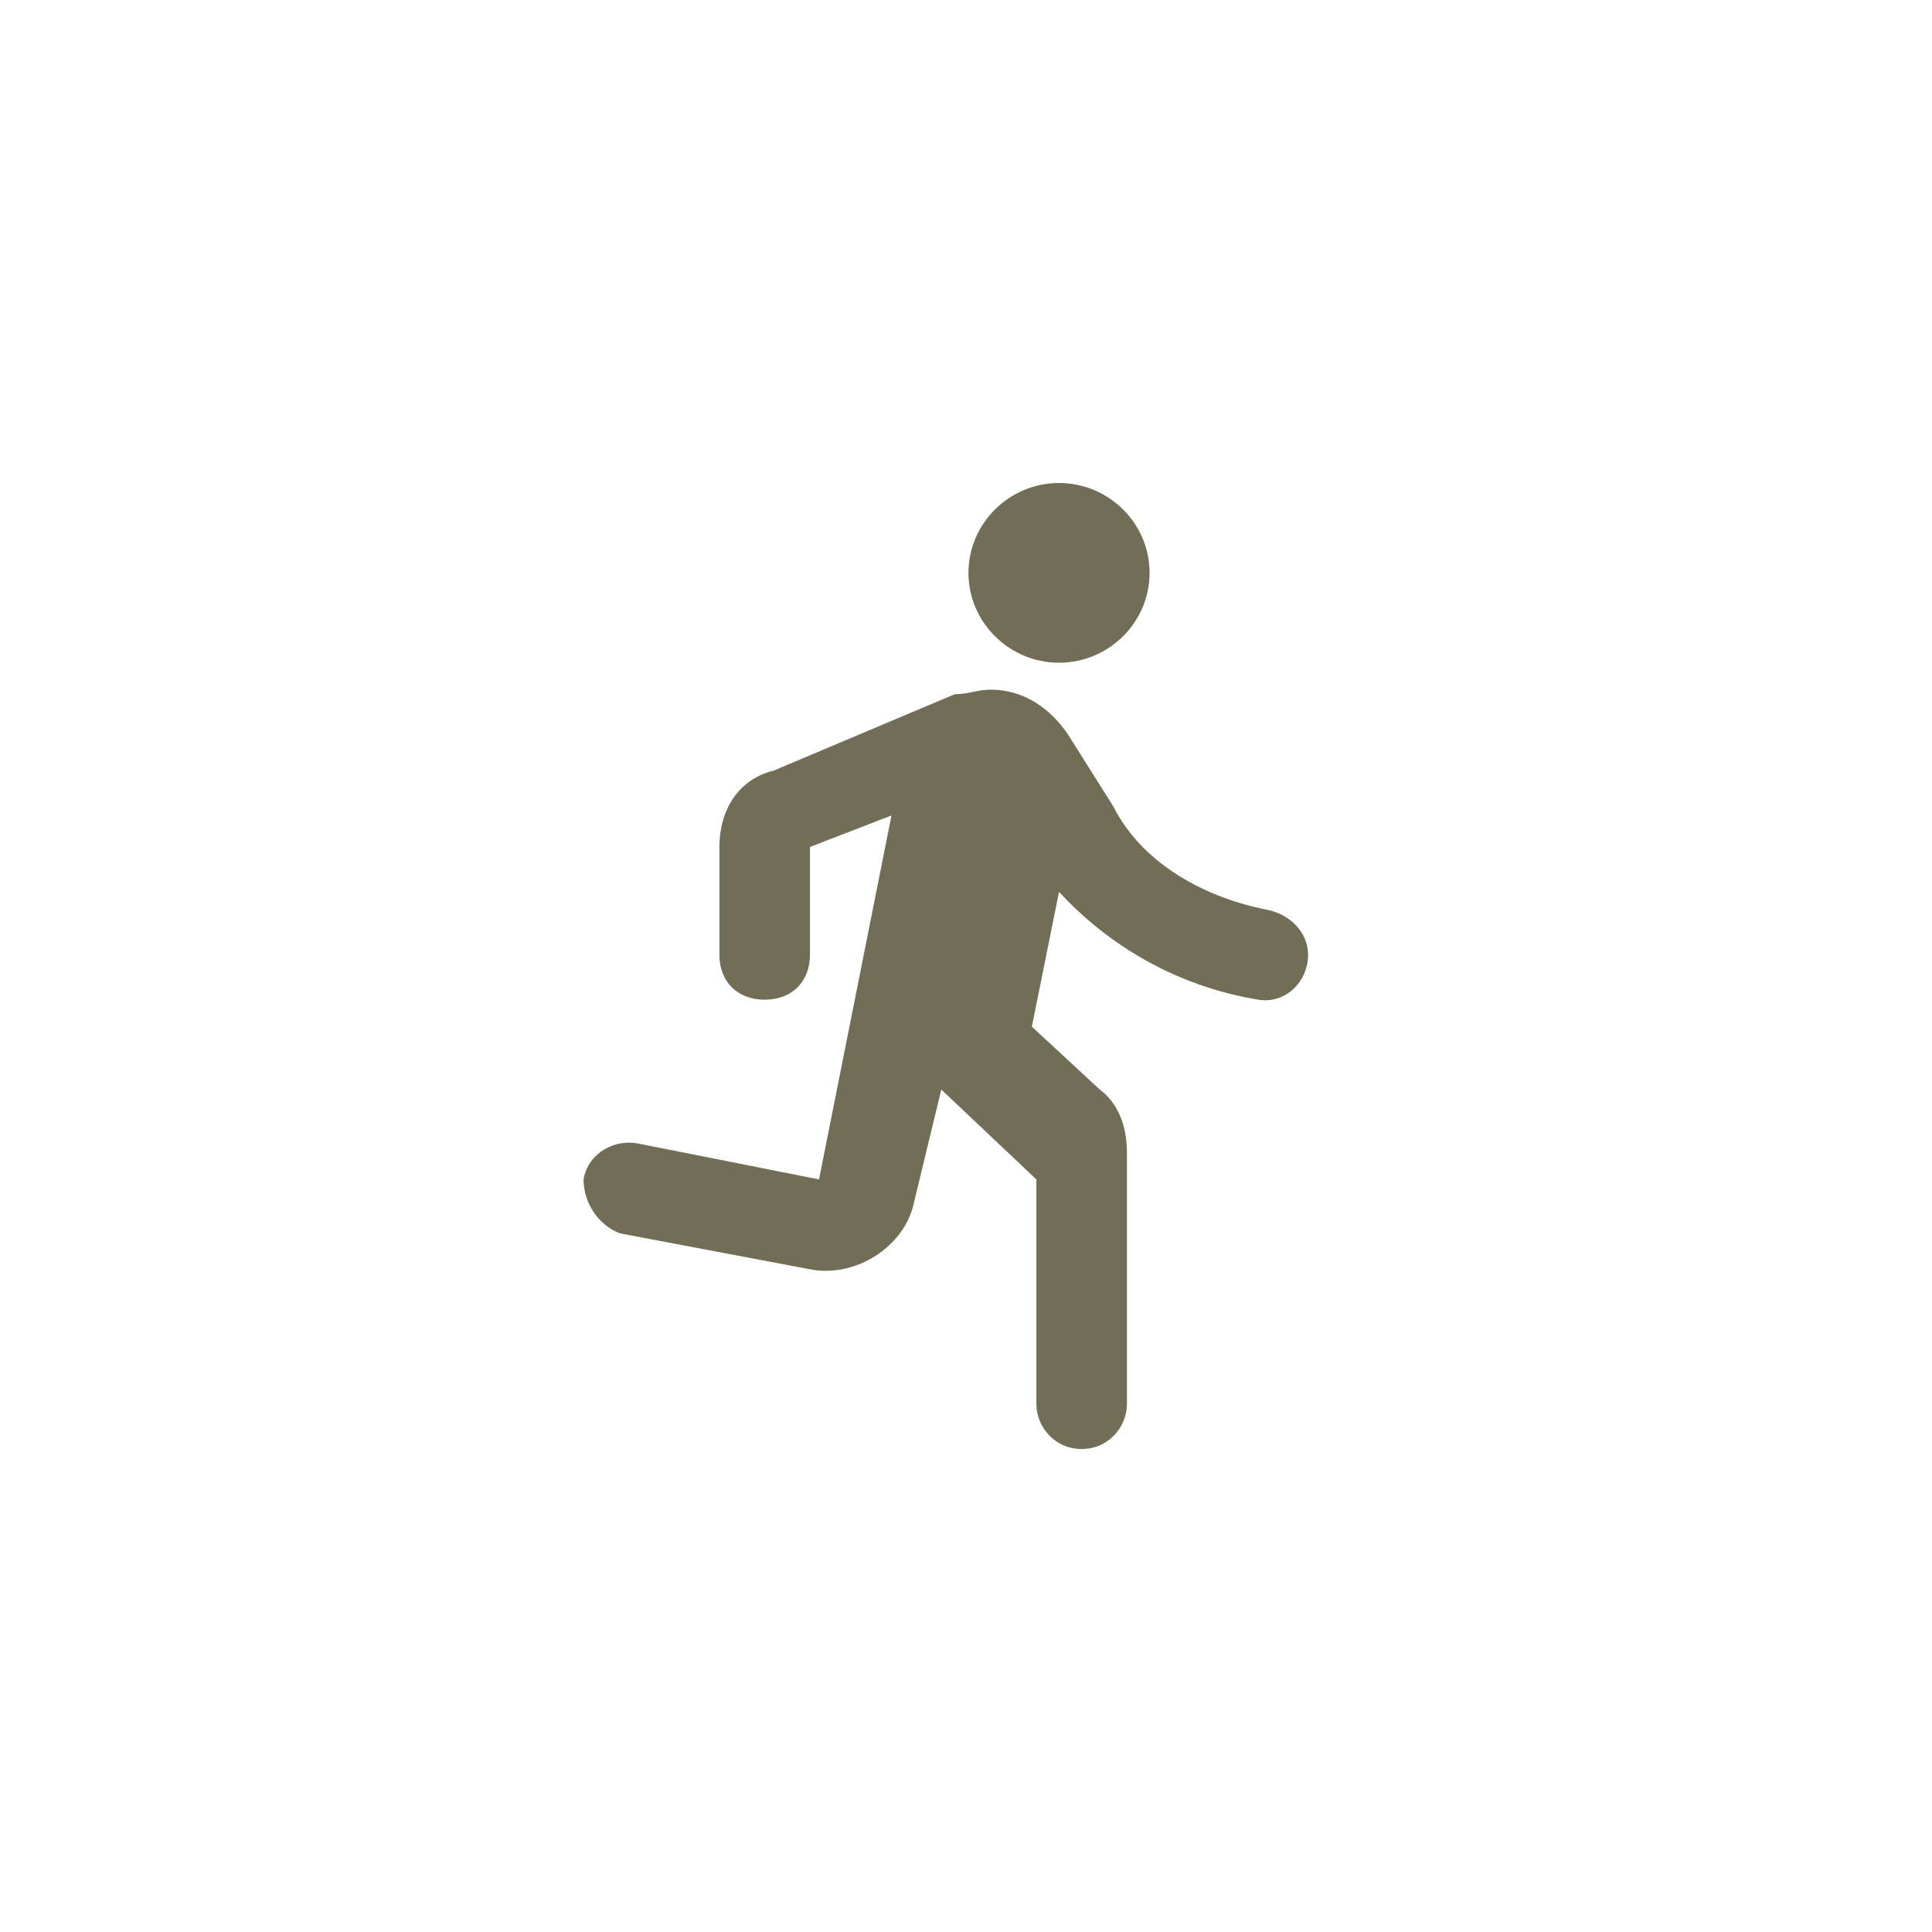 <svg width="80" height="80" viewBox="0 0 80 80" fill="none" xmlns="http://www.w3.org/2000/svg">
<g filter="url(#filter0_b_3419_5041)">
<circle cx="40" cy="40" r="40" fill="url(#paint0_linear_3419_5041)" fill-opacity="0.8"/>
<circle cx="40" cy="40" r="39.167" stroke="url(#paint1_radial_3419_5041)" stroke-width="1.667"/>
<circle cx="40" cy="40" r="39.167" stroke="url(#paint2_radial_3419_5041)" stroke-width="1.667"/>
</g>
<path d="M43.852 27.442C45.914 27.442 47.602 25.767 47.602 23.721C47.602 21.674 45.914 20 43.852 20C41.789 20 40.102 21.674 40.102 23.721C40.102 25.767 41.789 27.442 43.852 27.442ZM37.852 49.767L38.977 45.116L42.914 48.837V58.139C42.914 59.07 43.664 60 44.789 60C45.914 60 46.664 59.07 46.664 58.139V47.721C46.664 46.605 46.289 45.674 45.539 45.116L42.727 42.512L43.852 36.93C45.914 39.163 48.727 40.837 52.102 41.395C53.227 41.581 54.164 40.651 54.164 39.535C54.164 38.605 53.414 37.861 52.477 37.674C49.664 37.116 47.227 35.628 46.102 33.395L44.227 30.419C43.477 29.302 42.352 28.558 41.039 28.558C40.477 28.558 40.102 28.744 39.539 28.744L32.039 31.907C30.539 32.279 29.789 33.581 29.789 35.07V39.535C29.789 40.651 30.539 41.395 31.664 41.395C32.789 41.395 33.539 40.651 33.539 39.535V35.07L36.914 33.767L33.914 48.837L26.414 47.349C25.477 47.163 24.352 47.721 24.164 48.837C24.164 49.767 24.727 50.698 25.664 51.07L33.539 52.558C35.414 52.93 37.477 51.628 37.852 49.767Z" fill="#726D57"/>
<defs>
<filter id="filter0_b_3419_5041" x="-70" y="-70" width="220" height="220" filterUnits="userSpaceOnUse" color-interpolation-filters="sRGB">
<feFlood flood-opacity="0" result="BackgroundImageFix"/>
<feGaussianBlur in="BackgroundImageFix" stdDeviation="35"/>
<feComposite in2="SourceAlpha" operator="in" result="effect1_backgroundBlur_3419_5041"/>
<feBlend mode="normal" in="SourceGraphic" in2="effect1_backgroundBlur_3419_5041" result="shape"/>
</filter>
<linearGradient id="paint0_linear_3419_5041" x1="3.301" y1="2.061" x2="40.997" y2="98.854" gradientUnits="userSpaceOnUse">
<stop stop-color="white" stop-opacity="0.4"/>
<stop offset="1" stop-color="white" stop-opacity="0"/>
</linearGradient>
<radialGradient id="paint1_radial_3419_5041" cx="0" cy="0" r="1" gradientUnits="userSpaceOnUse" gradientTransform="translate(40 0.727) rotate(90) scale(69.454)">
<stop stop-color="white"/>
<stop offset="1" stop-color="white" stop-opacity="0"/>
</radialGradient>
<radialGradient id="paint2_radial_3419_5041" cx="0" cy="0" r="1" gradientUnits="userSpaceOnUse" gradientTransform="translate(40 80) rotate(-90) scale(40)">
<stop stop-color="white"/>
<stop offset="1" stop-color="white" stop-opacity="0"/>
</radialGradient>
</defs>
</svg>
